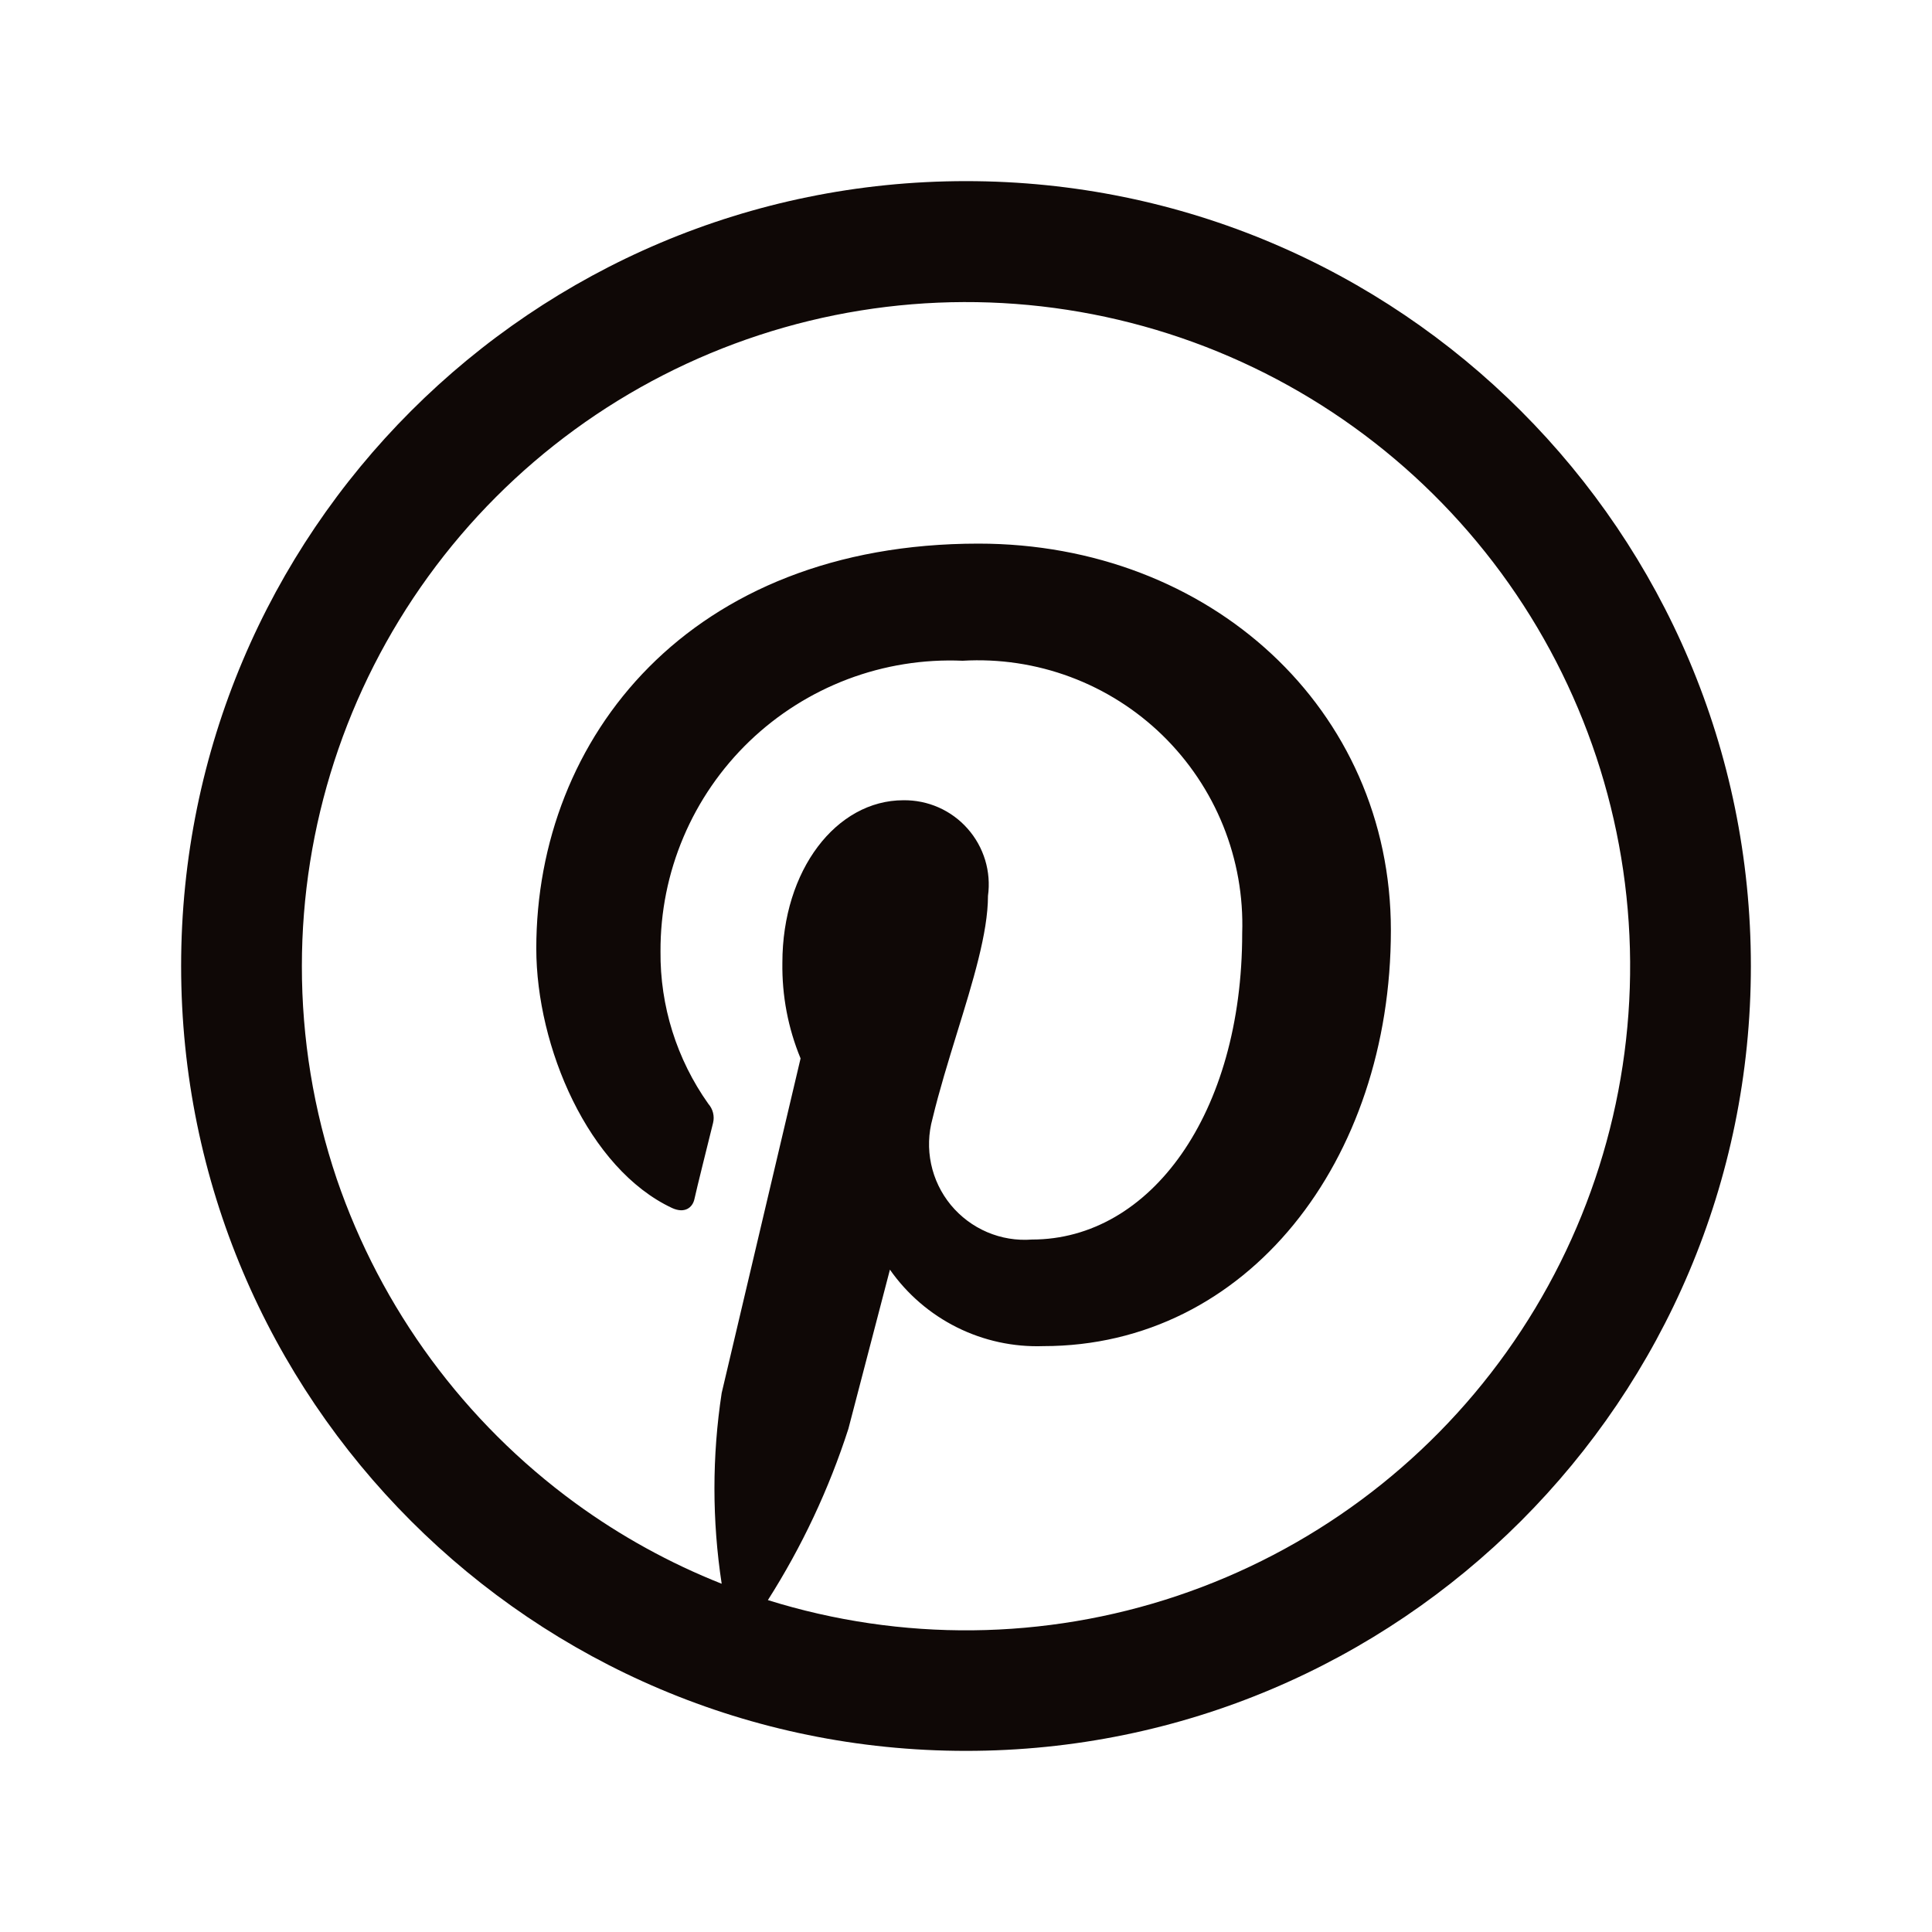 <svg width="48" height="48" viewBox="0 0 48 48" fill="none" xmlns="http://www.w3.org/2000/svg">
<path fill-rule="evenodd" clip-rule="evenodd" d="M24 4.5C13.23 4.5 4.5 13.23 4.5 24C4.5 34.77 13.23 43.5 24 43.5C34.77 43.5 43.5 34.77 43.5 24C43.5 13.23 34.77 4.5 24 4.5ZM7.5 24C7.501 20.524 8.6 17.137 10.64 14.322C12.68 11.507 15.557 9.409 18.861 8.326C22.164 7.243 25.725 7.231 29.036 8.292C32.346 9.353 35.237 11.433 37.296 14.234C39.354 17.035 40.476 20.415 40.5 23.891C40.524 27.367 39.449 30.762 37.429 33.592C35.41 36.421 32.548 38.54 29.252 39.647C25.957 40.754 22.396 40.791 19.078 39.754C19.923 38.426 20.595 36.996 21.078 35.498L22.11 31.544C22.537 32.153 23.109 32.646 23.775 32.978C24.441 33.31 25.179 33.47 25.922 33.444C30.992 33.444 34.556 28.836 34.556 23.112C34.556 17.614 30.066 13.506 24.308 13.506C17.134 13.506 13.324 18.326 13.324 23.564C13.324 26.01 14.618 29.038 16.696 30.012C17.004 30.154 17.206 30.012 17.254 29.786C17.302 29.56 17.586 28.422 17.716 27.898C17.736 27.815 17.736 27.729 17.715 27.646C17.695 27.564 17.654 27.488 17.598 27.424C16.813 26.318 16.397 24.992 16.41 23.636C16.406 22.662 16.599 21.698 16.979 20.801C17.358 19.904 17.916 19.094 18.617 18.419C19.319 17.744 20.151 17.219 21.061 16.874C21.972 16.53 22.943 16.374 23.916 16.416C24.827 16.363 25.739 16.5 26.594 16.819C27.449 17.138 28.228 17.631 28.882 18.268C29.535 18.905 30.049 19.671 30.39 20.517C30.731 21.364 30.892 22.272 30.862 23.184C30.862 27.672 28.582 30.796 25.638 30.796C25.258 30.825 24.876 30.762 24.525 30.612C24.174 30.462 23.865 30.23 23.622 29.936C23.38 29.641 23.212 29.293 23.133 28.919C23.054 28.546 23.066 28.16 23.168 27.792C23.336 27.092 23.56 26.37 23.776 25.666C24.17 24.39 24.546 23.176 24.546 22.258C24.587 21.96 24.563 21.656 24.476 21.368C24.388 21.079 24.24 20.813 24.04 20.588C23.841 20.362 23.595 20.182 23.319 20.06C23.044 19.939 22.745 19.878 22.444 19.882C20.78 19.882 19.438 21.616 19.438 23.92C19.426 24.734 19.578 25.542 19.89 26.296L17.93 34.608C17.69 36.179 17.69 37.777 17.93 39.348C16.638 38.836 15.417 38.163 14.294 37.344C11.538 35.331 9.469 32.52 8.366 29.29C7.791 27.586 7.498 25.799 7.5 24Z" fill="#0F0806"/>
</svg>
